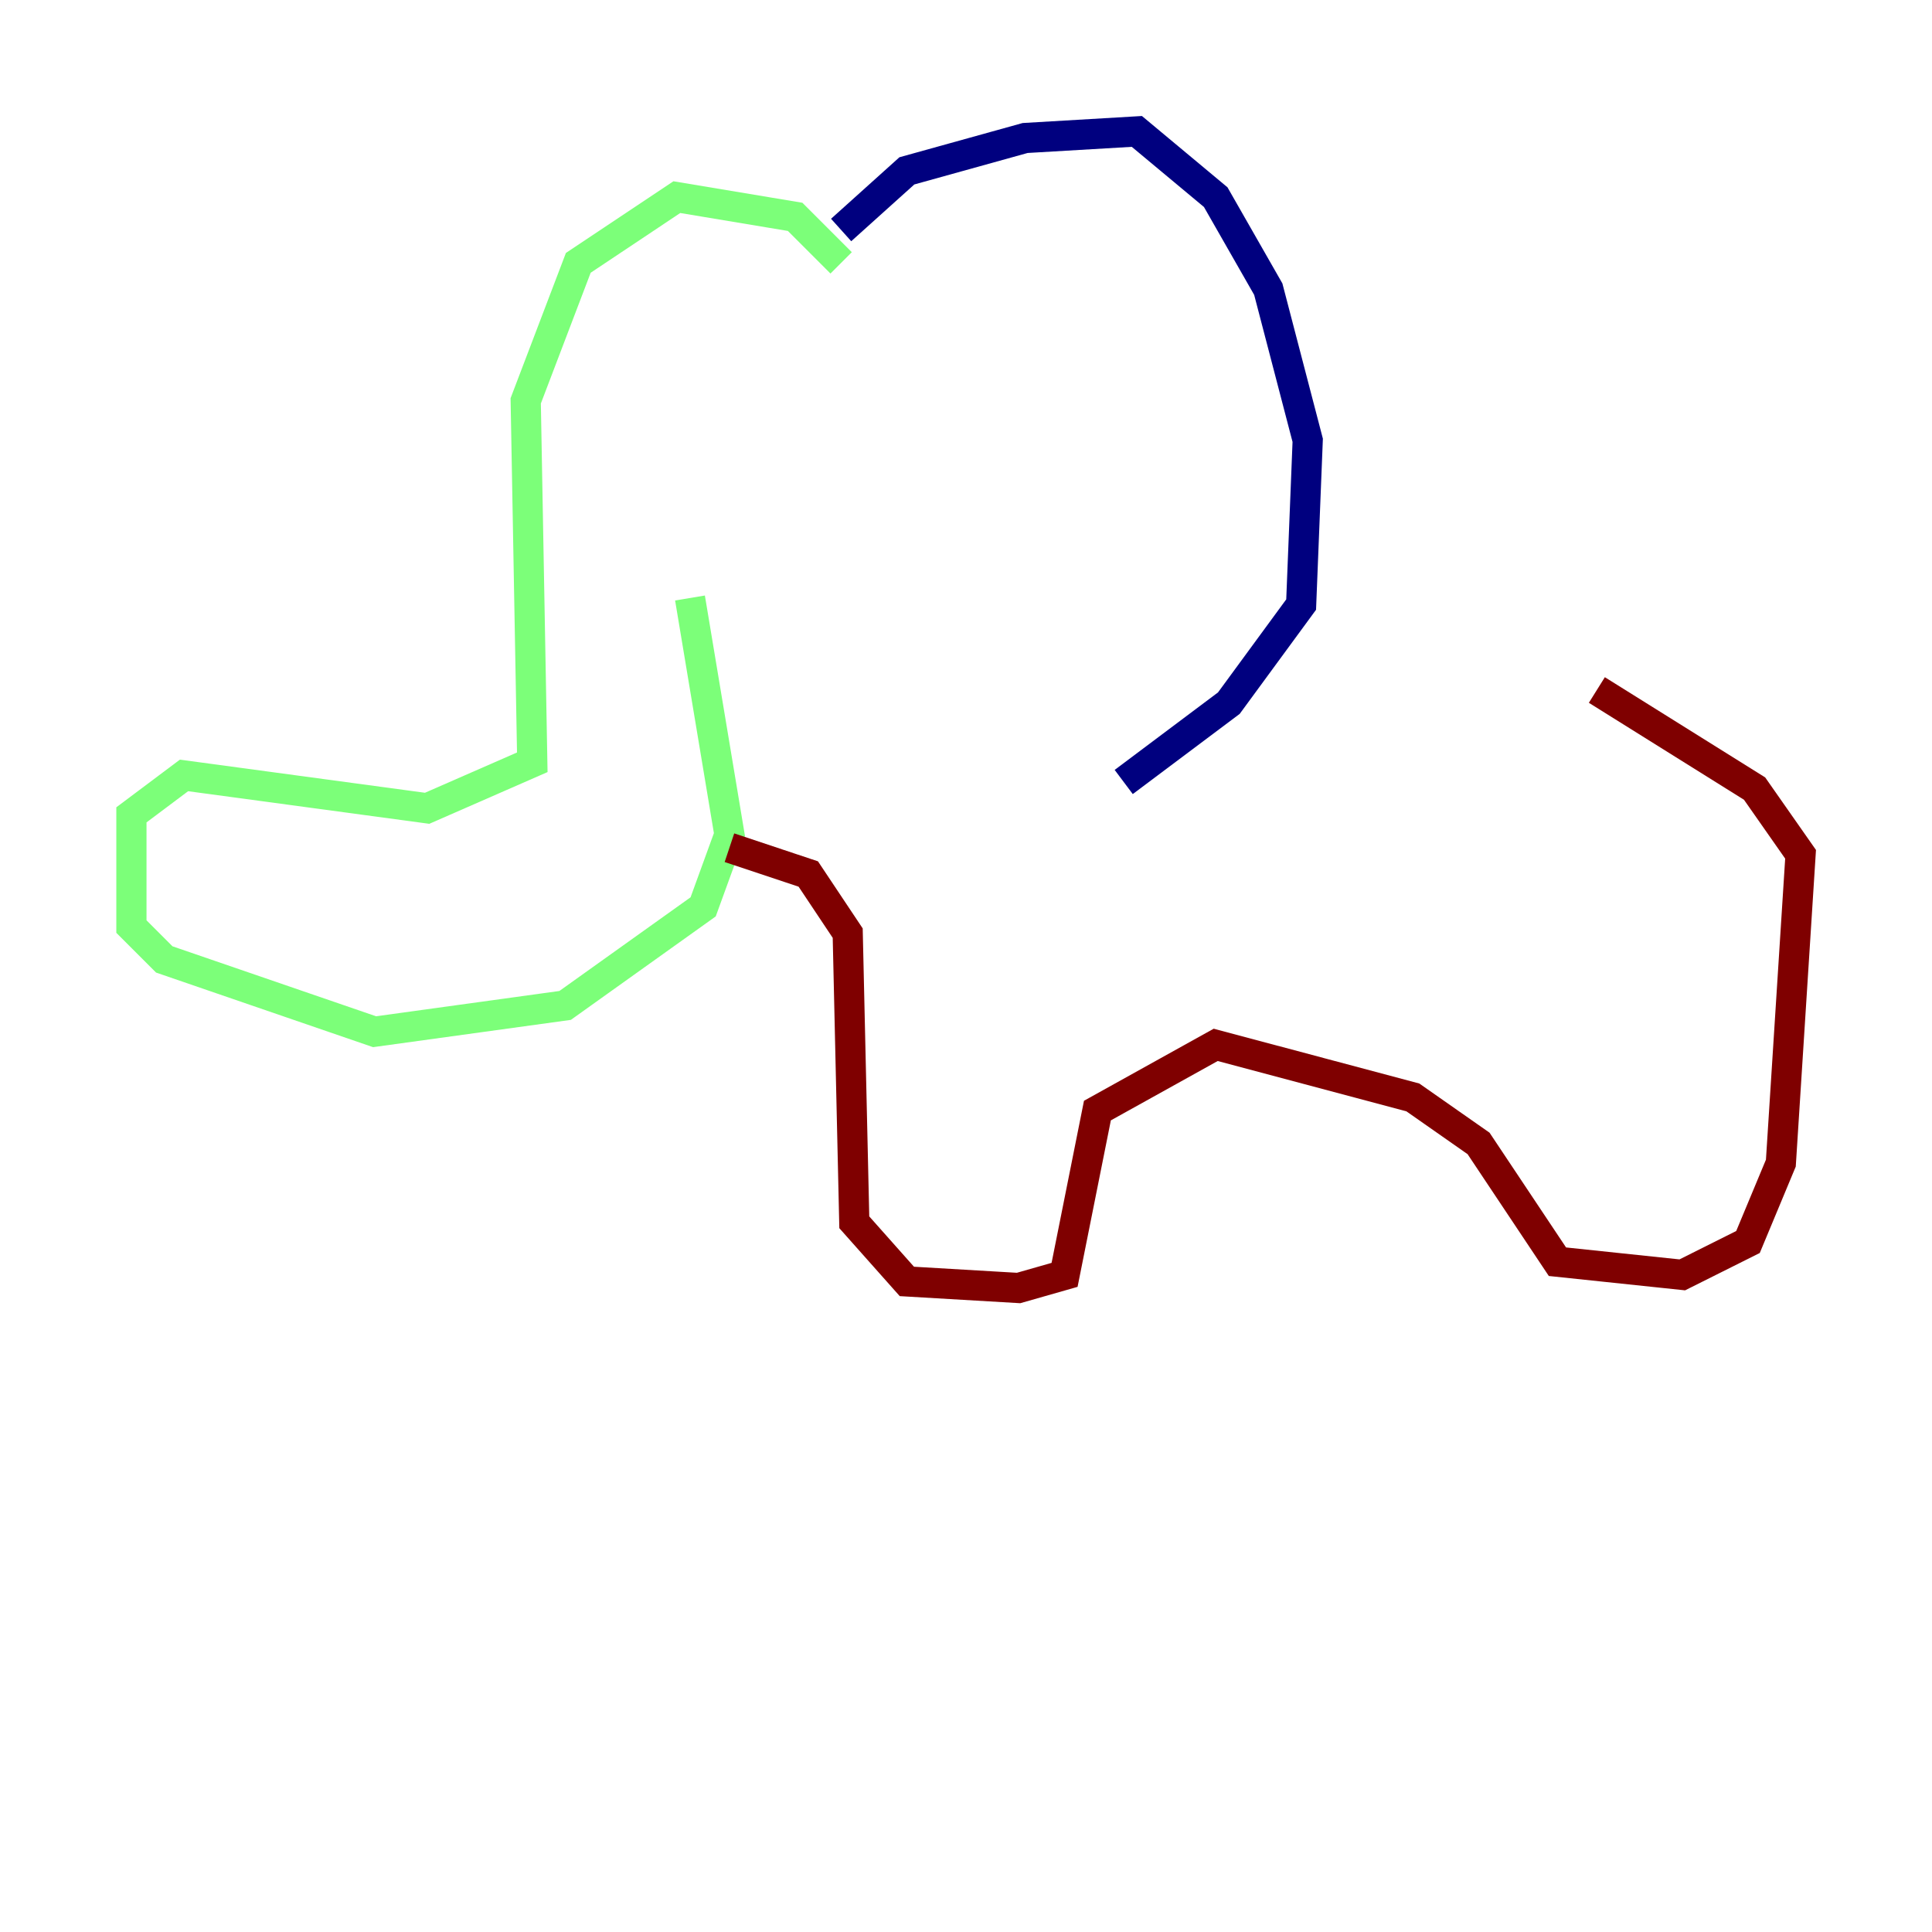 <?xml version="1.0" encoding="utf-8" ?>
<svg baseProfile="tiny" height="128" version="1.2" viewBox="0,0,128,128" width="128" xmlns="http://www.w3.org/2000/svg" xmlns:ev="http://www.w3.org/2001/xml-events" xmlns:xlink="http://www.w3.org/1999/xlink"><defs /><polyline fill="none" points="55.728,15.238 60.082,11.32 67.918,9.143 75.32,8.707 80.544,13.061 84.027,19.157 86.639,29.17 86.204,40.054 81.415,46.585 74.449,51.809" stroke="#00007f" stroke-width="2" /><polyline fill="none" points="55.728,17.415 52.68,14.367 44.843,13.061 38.313,17.415 34.83,26.558 35.265,50.503 28.299,53.551 12.191,51.374 8.707,53.986 8.707,61.388 10.884,63.565 24.816,68.354 37.442,66.612 46.585,60.082 48.327,55.292 45.714,39.619" stroke="#7cff79" stroke-width="2" /><polyline fill="none" points="48.327,56.163 53.551,57.905 56.163,61.823 56.599,80.98 60.082,84.898 67.483,85.333 70.531,84.463 72.707,73.578 80.544,69.225 93.605,72.707 97.959,75.755 103.184,83.592 111.456,84.463 115.809,82.286 117.986,77.061 119.293,56.599 116.245,52.245 105.796,45.714" stroke="#7f0000" stroke-width="2" /></svg>